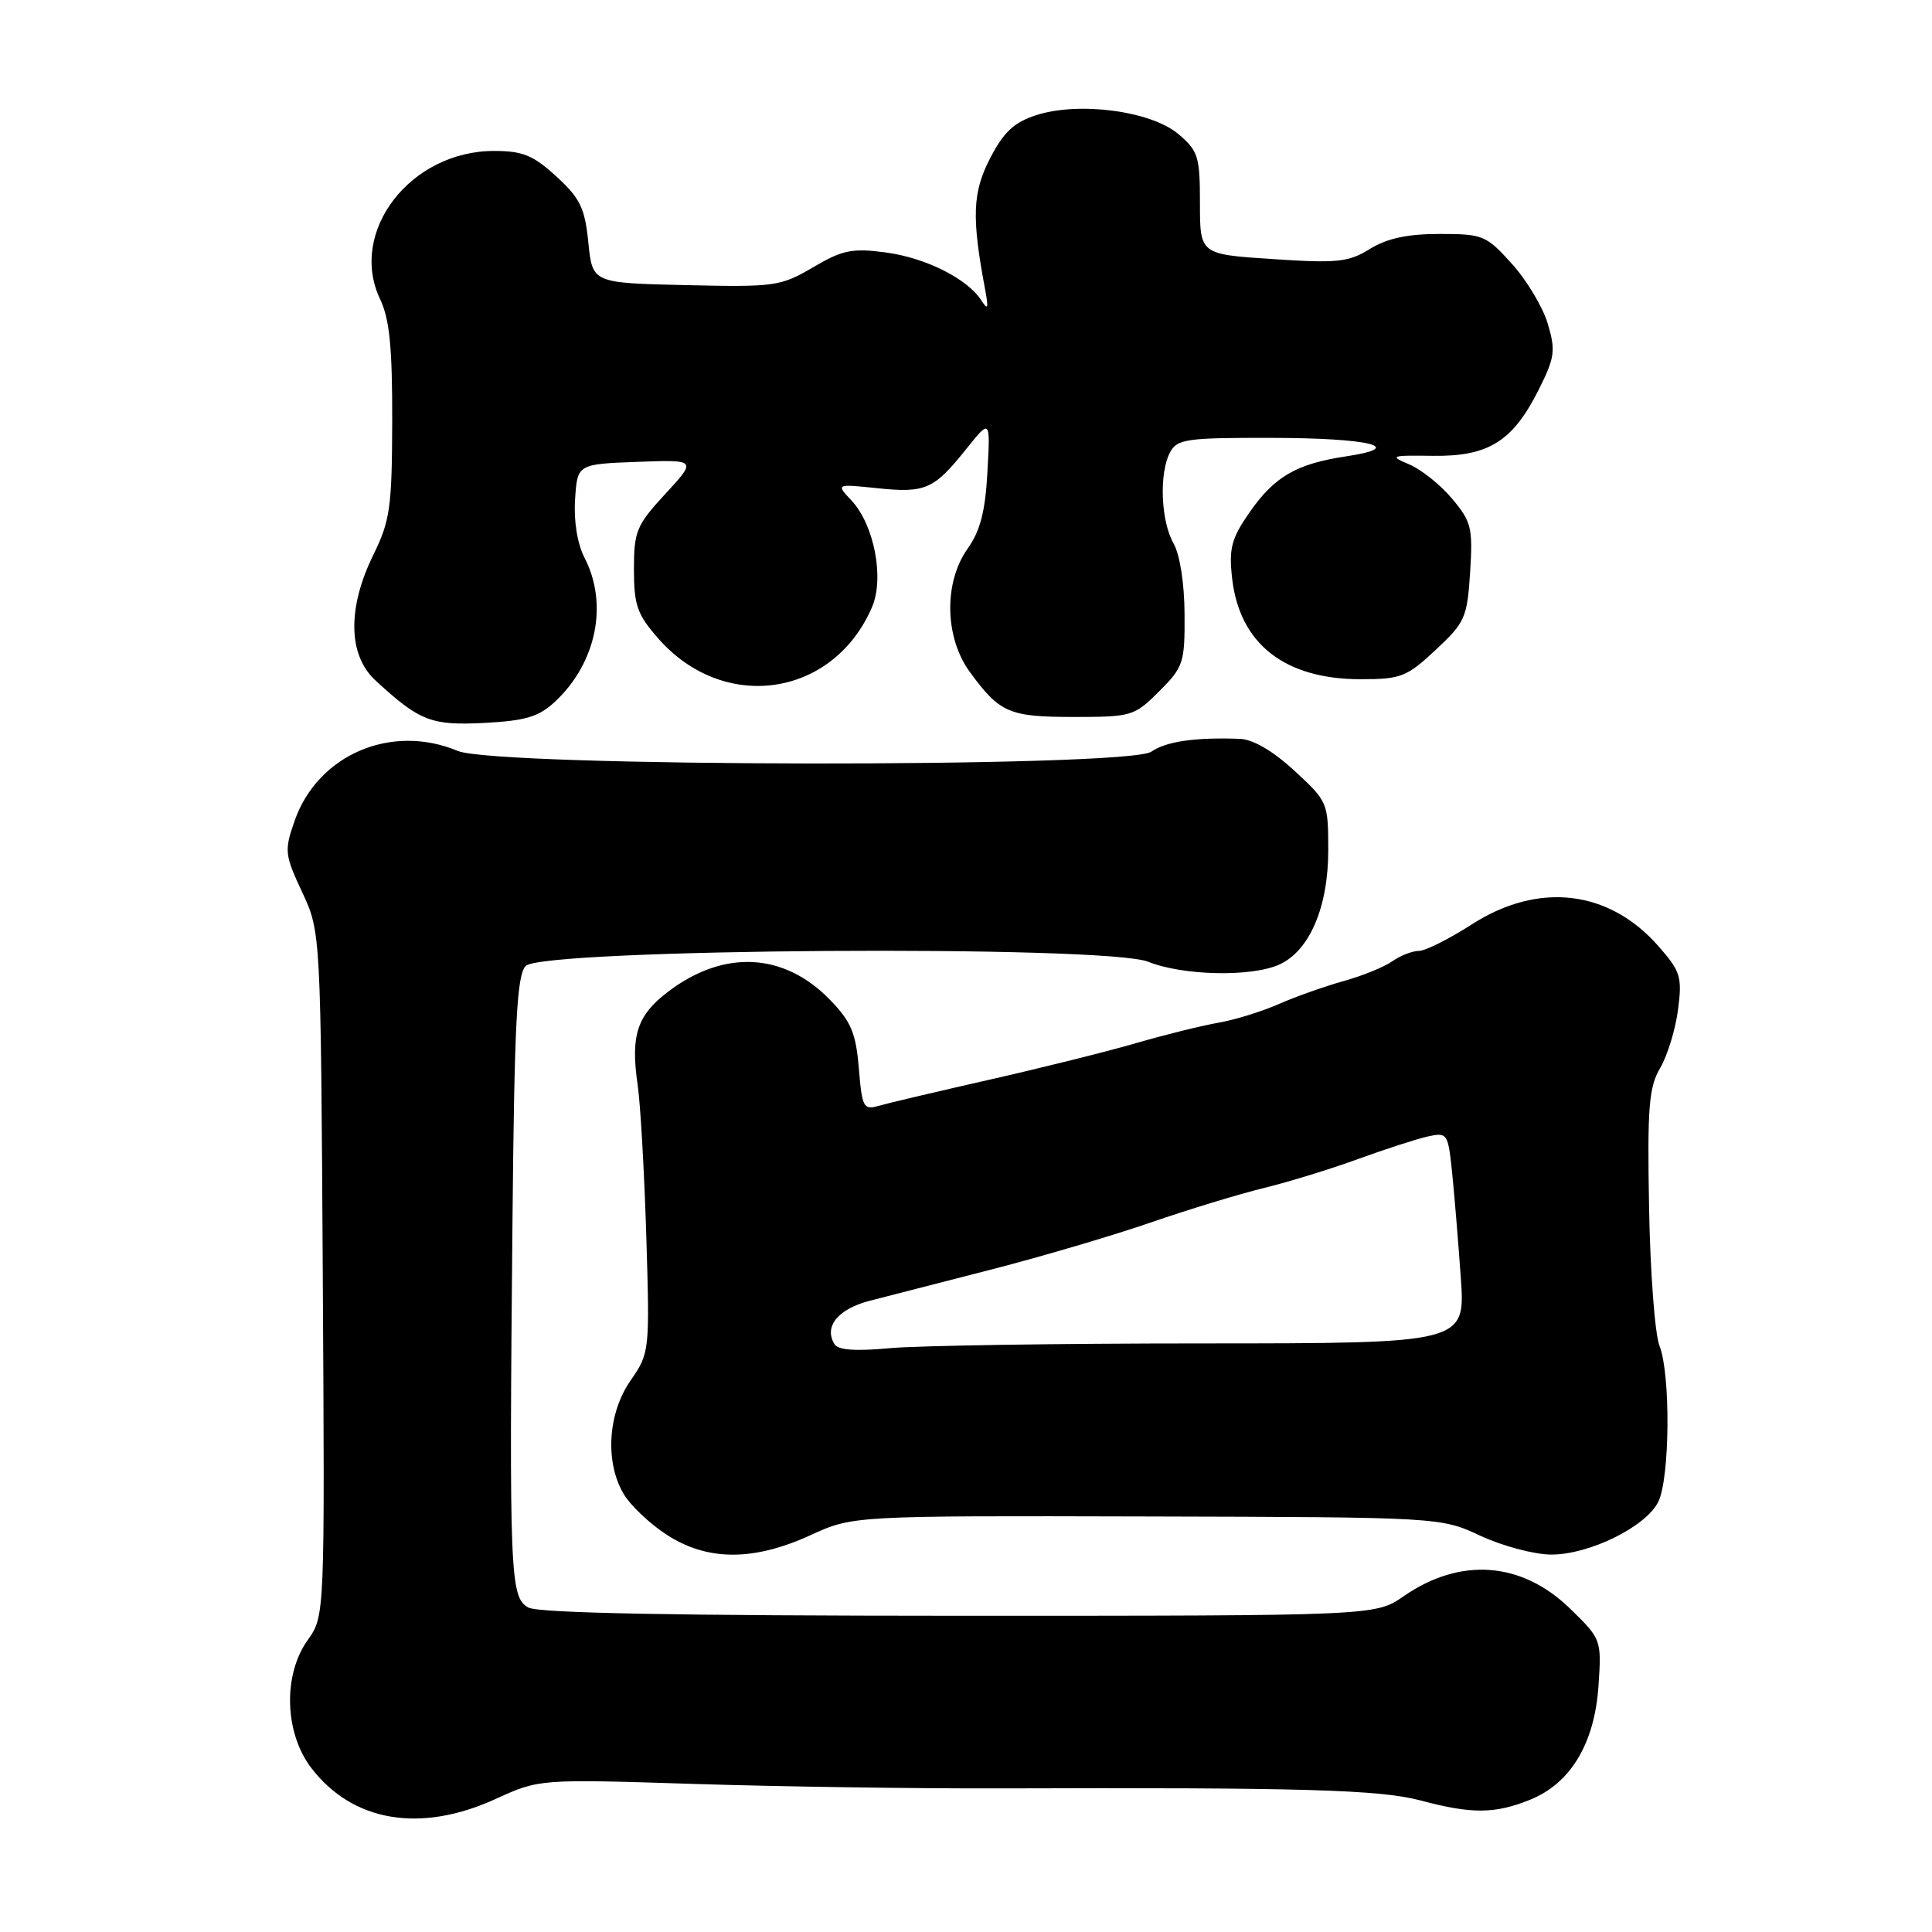 <?xml version="1.0" encoding="UTF-8" standalone="no"?>
<!DOCTYPE svg PUBLIC "-//W3C//DTD SVG 1.1//EN" "http://www.w3.org/Graphics/SVG/1.1/DTD/svg11.dtd" >
<svg xmlns="http://www.w3.org/2000/svg" xmlns:xlink="http://www.w3.org/1999/xlink" version="1.1" viewBox="0 0 256 256">
 <g >
 <path fill="currentColor"
d=" M 65.70 238.36 C 71.47 235.73 71.47 235.73 91.98 236.38 C 103.27 236.74 121.72 237.01 133.00 236.97 C 172.55 236.84 182.85 237.14 188.23 238.57 C 195.00 240.38 198.08 240.36 202.73 238.48 C 208.12 236.31 211.30 231.01 211.81 223.36 C 212.22 217.25 212.19 217.18 208.02 213.13 C 201.60 206.90 193.49 206.31 185.99 211.51 C 182.25 214.10 182.25 214.10 127.14 214.10 C 89.59 214.09 71.40 213.75 70.02 213.01 C 67.58 211.70 67.46 208.78 67.91 161.50 C 68.16 135.50 68.49 129.22 69.65 128.00 C 71.84 125.69 146.50 125.18 152.15 127.44 C 156.77 129.29 165.85 129.48 169.53 127.80 C 173.53 125.98 176.00 120.19 176.00 112.67 C 176.00 106.35 175.93 106.19 171.52 102.13 C 168.67 99.50 166.04 97.96 164.27 97.90 C 158.37 97.68 154.49 98.25 152.56 99.60 C 149.49 101.75 65.82 101.66 60.65 99.50 C 51.85 95.82 42.10 100.00 39.04 108.76 C 37.66 112.72 37.71 113.23 40.04 118.22 C 42.50 123.50 42.50 123.50 42.77 168.82 C 43.04 214.14 43.04 214.14 40.77 217.32 C 37.48 221.93 37.69 229.59 41.23 234.24 C 46.71 241.42 55.71 242.94 65.70 238.36 Z  M 107.39 203.42 C 113.03 200.84 113.03 200.84 151.96 200.94 C 190.89 201.04 190.89 201.04 196.19 203.51 C 199.11 204.87 203.32 205.98 205.54 205.99 C 210.59 206.00 218.09 202.31 219.73 199.00 C 221.27 195.89 221.38 182.10 219.89 178.32 C 219.28 176.77 218.66 168.53 218.51 160.00 C 218.27 146.70 218.48 144.07 219.99 141.50 C 220.95 139.85 222.02 136.37 222.35 133.76 C 222.91 129.43 222.68 128.70 219.74 125.36 C 213.18 117.89 203.84 116.81 195.00 122.50 C 192.01 124.42 188.86 126.00 188.01 126.00 C 187.15 126.00 185.55 126.62 184.46 127.39 C 183.37 128.15 180.46 129.33 177.99 130.01 C 175.52 130.70 171.67 132.06 169.43 133.05 C 167.19 134.03 163.59 135.15 161.43 135.52 C 159.27 135.89 154.35 137.11 150.50 138.23 C 146.65 139.35 137.88 141.53 131.00 143.09 C 124.12 144.65 117.55 146.20 116.38 146.54 C 114.43 147.11 114.22 146.71 113.80 141.55 C 113.41 136.87 112.77 135.36 109.99 132.49 C 103.87 126.18 95.89 125.79 88.48 131.44 C 84.41 134.55 83.54 137.22 84.49 143.73 C 84.87 146.35 85.38 155.42 85.64 163.87 C 86.10 179.08 86.07 179.29 83.55 182.93 C 80.53 187.28 80.14 193.74 82.64 197.96 C 83.54 199.48 86.10 201.91 88.34 203.36 C 93.73 206.86 99.84 206.88 107.39 203.42 Z  M 73.55 92.97 C 79.03 87.84 80.63 80.05 77.45 73.90 C 76.51 72.08 76.01 69.04 76.20 66.20 C 76.50 61.50 76.50 61.50 84.42 61.20 C 92.34 60.91 92.34 60.91 88.17 65.43 C 84.33 69.59 84.00 70.39 84.00 75.44 C 84.00 80.20 84.43 81.42 87.23 84.61 C 95.93 94.52 110.41 92.39 115.55 80.44 C 117.20 76.60 115.83 69.52 112.82 66.31 C 110.76 64.12 110.76 64.12 116.25 64.69 C 122.64 65.35 123.74 64.86 128.03 59.50 C 131.23 55.50 131.23 55.50 130.84 62.52 C 130.56 67.75 129.89 70.34 128.23 72.68 C 125.03 77.17 125.16 84.46 128.52 89.06 C 132.48 94.47 133.71 95.00 142.29 95.00 C 149.95 95.00 150.31 94.89 153.60 91.60 C 156.82 88.38 157.00 87.83 156.96 81.35 C 156.94 77.31 156.34 73.48 155.50 72.00 C 153.81 69.05 153.57 62.67 155.04 59.93 C 155.97 58.18 157.22 58.00 168.29 58.02 C 181.53 58.03 186.51 59.25 178.36 60.47 C 171.77 61.46 168.86 63.15 165.55 67.92 C 163.16 71.37 162.82 72.68 163.26 76.61 C 164.24 85.30 170.21 90.00 180.29 90.00 C 185.63 90.00 186.40 89.70 190.23 86.12 C 194.13 82.48 194.41 81.85 194.80 75.82 C 195.17 69.94 194.97 69.12 192.40 66.07 C 190.86 64.23 188.30 62.19 186.72 61.53 C 184.05 60.40 184.27 60.32 189.86 60.40 C 197.24 60.50 200.45 58.49 203.89 51.63 C 206.03 47.35 206.15 46.46 205.08 42.87 C 204.42 40.67 202.28 37.10 200.32 34.94 C 196.93 31.18 196.49 31.00 190.75 31.00 C 186.50 31.00 183.80 31.58 181.53 32.98 C 178.68 34.74 177.22 34.90 168.66 34.33 C 159.00 33.70 159.00 33.70 159.00 26.94 C 159.00 20.71 158.77 19.99 156.11 17.74 C 152.48 14.69 142.90 13.43 137.27 15.27 C 134.35 16.22 132.98 17.51 131.18 21.00 C 128.85 25.52 128.73 28.81 130.56 38.50 C 131.00 40.88 130.90 41.15 130.05 39.83 C 128.21 36.94 122.67 34.16 117.36 33.45 C 112.92 32.86 111.64 33.12 107.73 35.42 C 103.42 37.95 102.67 38.05 90.86 37.78 C 78.50 37.50 78.50 37.50 77.96 32.14 C 77.50 27.57 76.88 26.28 73.73 23.39 C 70.65 20.57 69.26 20.00 65.47 20.00 C 54.36 20.00 46.12 30.73 50.37 39.65 C 51.62 42.27 51.99 46.04 51.97 55.78 C 51.94 67.23 51.69 69.00 49.48 73.50 C 46.01 80.55 46.11 86.81 49.75 90.16 C 55.62 95.57 57.12 96.15 64.20 95.79 C 69.66 95.50 71.39 94.98 73.55 92.97 Z  M 110.58 178.12 C 109.13 175.79 111.03 173.45 115.24 172.36 C 117.59 171.76 124.90 169.88 131.50 168.18 C 138.10 166.48 147.55 163.69 152.50 161.98 C 157.45 160.27 164.20 158.21 167.50 157.41 C 170.80 156.60 176.43 154.87 180.00 153.56 C 183.57 152.26 187.71 150.92 189.18 150.59 C 191.77 150.02 191.87 150.17 192.40 155.25 C 192.70 158.14 193.22 164.44 193.56 169.25 C 194.18 178.00 194.18 178.00 159.34 178.01 C 140.18 178.01 121.53 178.30 117.89 178.64 C 113.40 179.06 111.05 178.90 110.58 178.12 Z "/>
</g>
</svg>